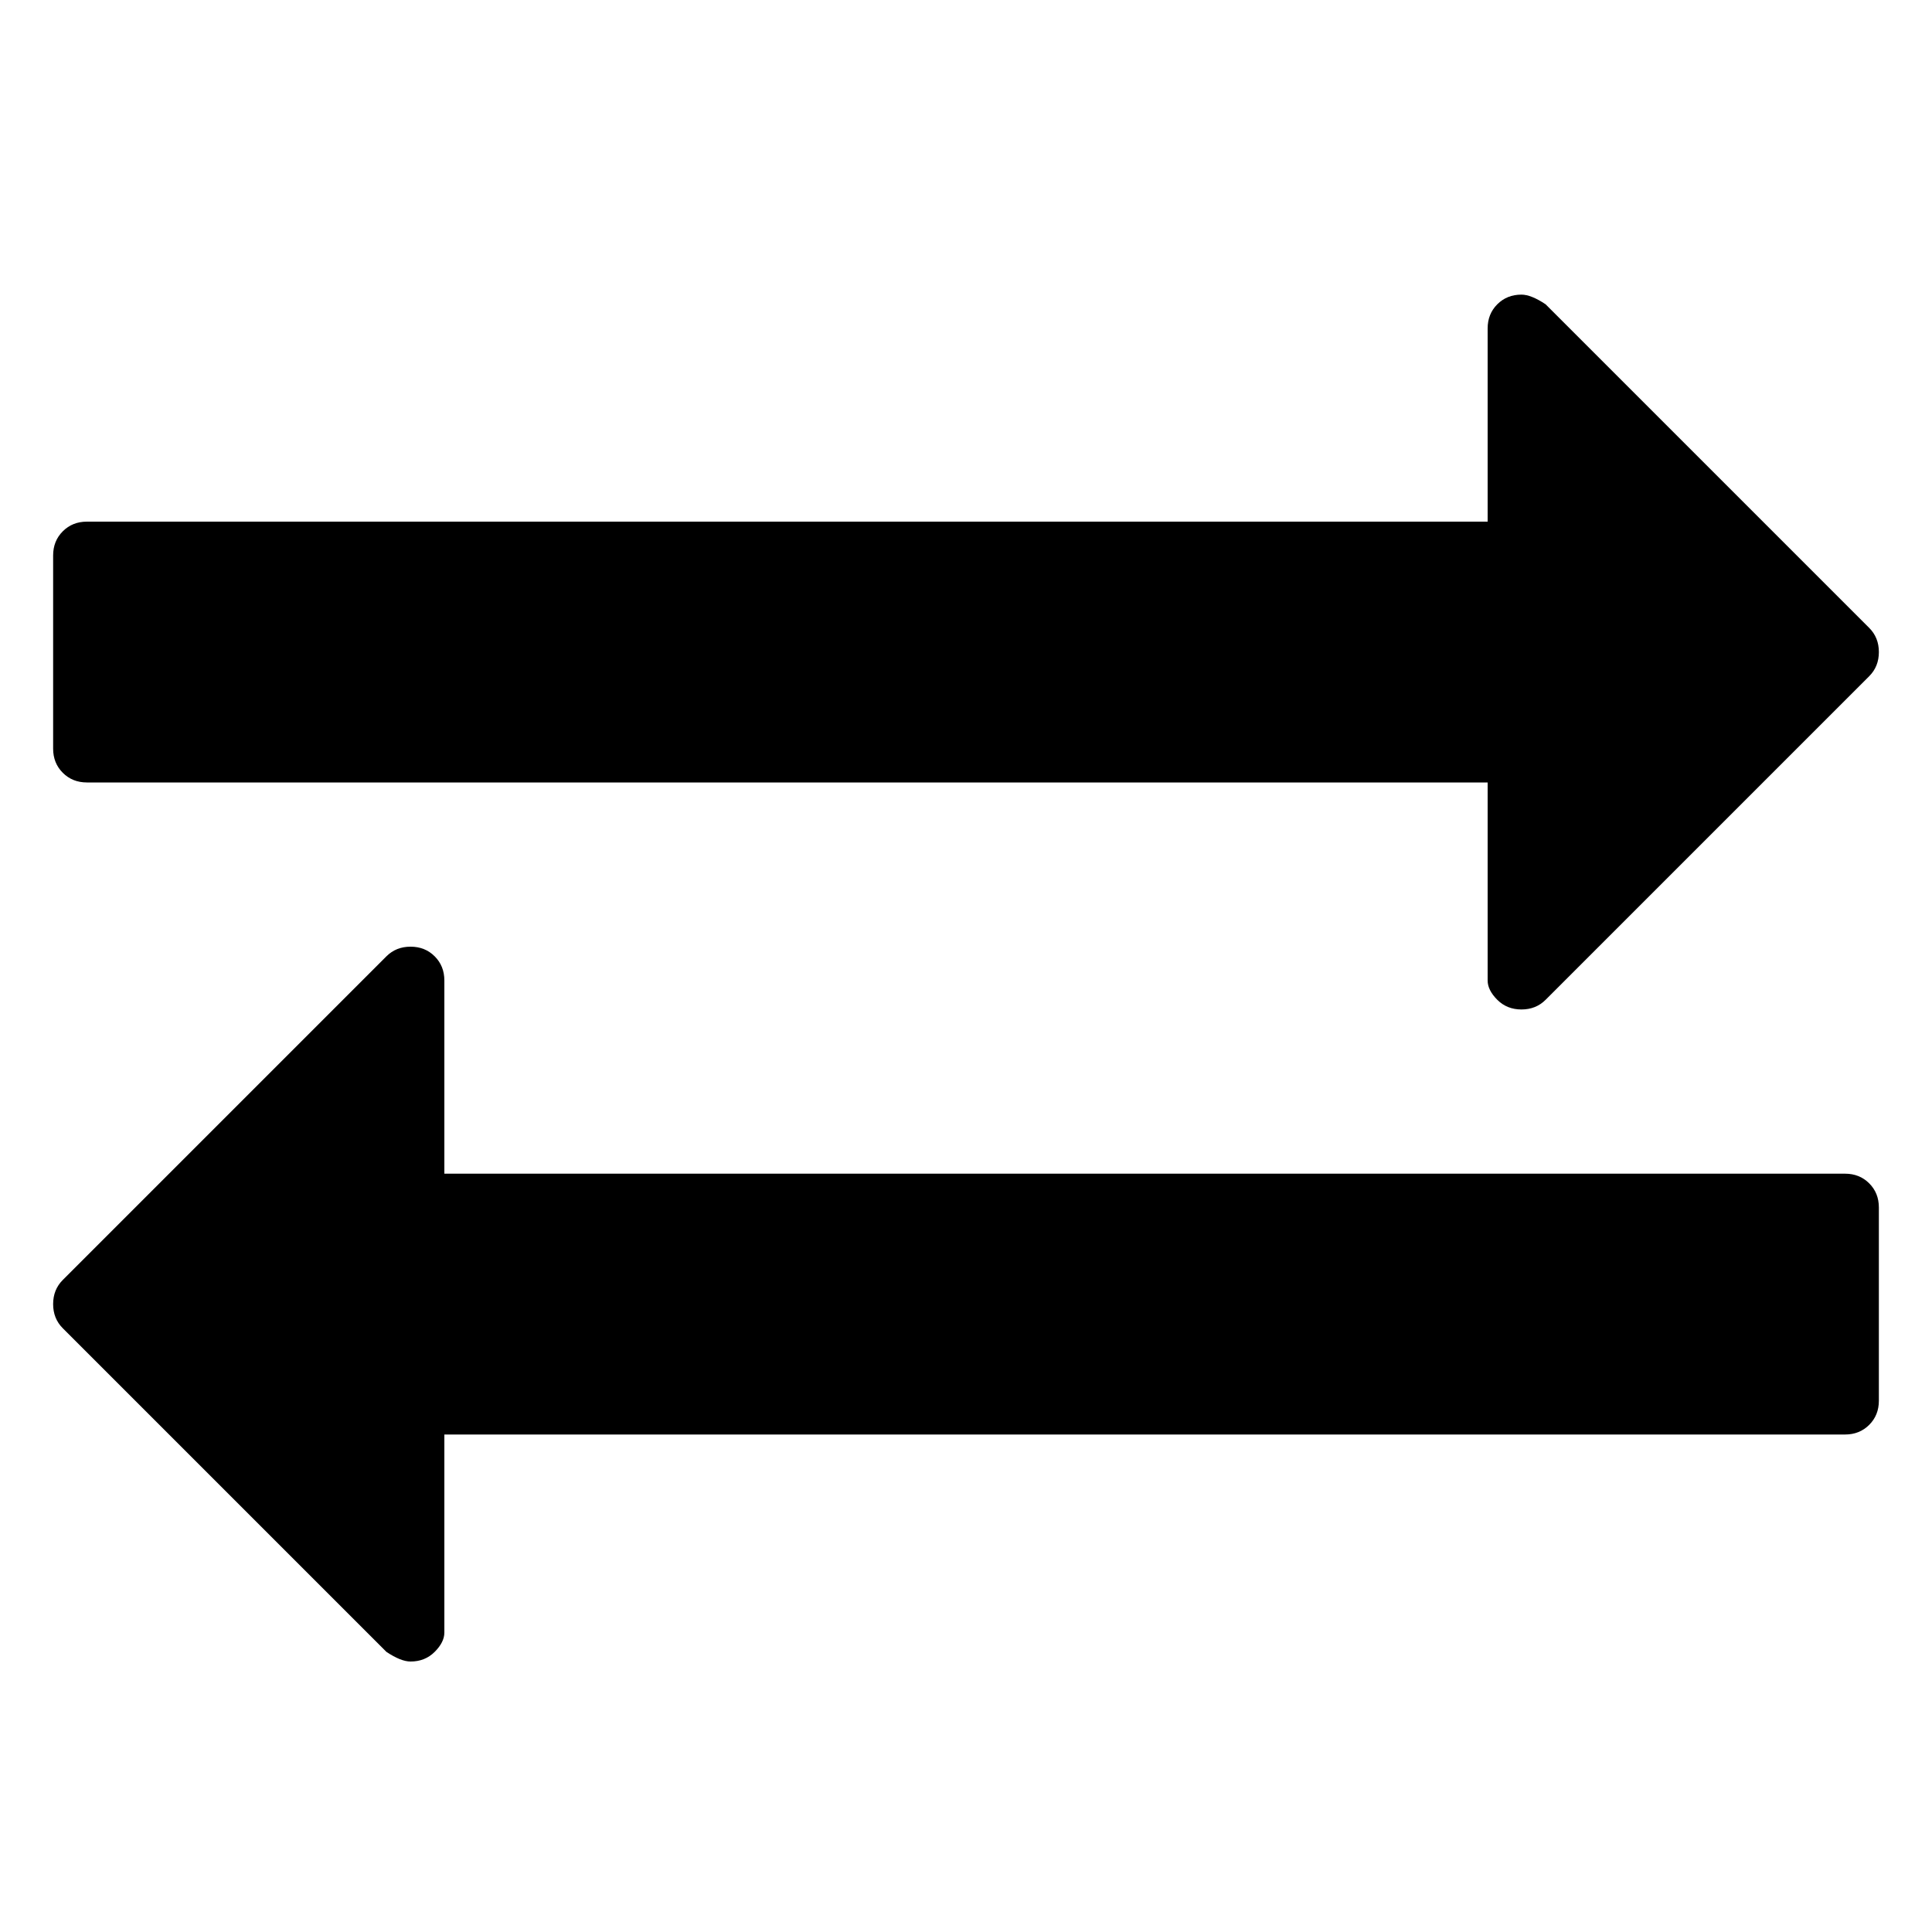 <?xml version="1.0"?><svg viewBox="0 0 40 40" xmlns="http://www.w3.org/2000/svg" height="40" width="40"><path d="m38.9 25v4q0 0.3-0.2 0.5t-0.5 0.2h-29v4.1q0 0.2-0.2 0.4t-0.5 0.2q-0.2 0-0.5-0.2l-6.7-6.7q-0.2-0.2-0.2-0.5 0-0.3 0.2-0.5l6.7-6.7q0.2-0.2 0.5-0.2 0.3 0 0.5 0.2t0.2 0.5v4h29q0.3 0 0.5 0.2t0.2 0.5z m0-11.5q0 0.3-0.2 0.5l-6.7 6.7q-0.2 0.2-0.5 0.2-0.3 0-0.5-0.2t-0.2-0.4v-4.1h-29q-0.3 0-0.5-0.2t-0.2-0.5v-4q0-0.3 0.2-0.5t0.5-0.2h29v-4q0-0.3 0.2-0.5t0.5-0.2q0.2 0 0.5 0.2l6.7 6.7q0.2 0.2 0.2 0.5z"></path></svg>